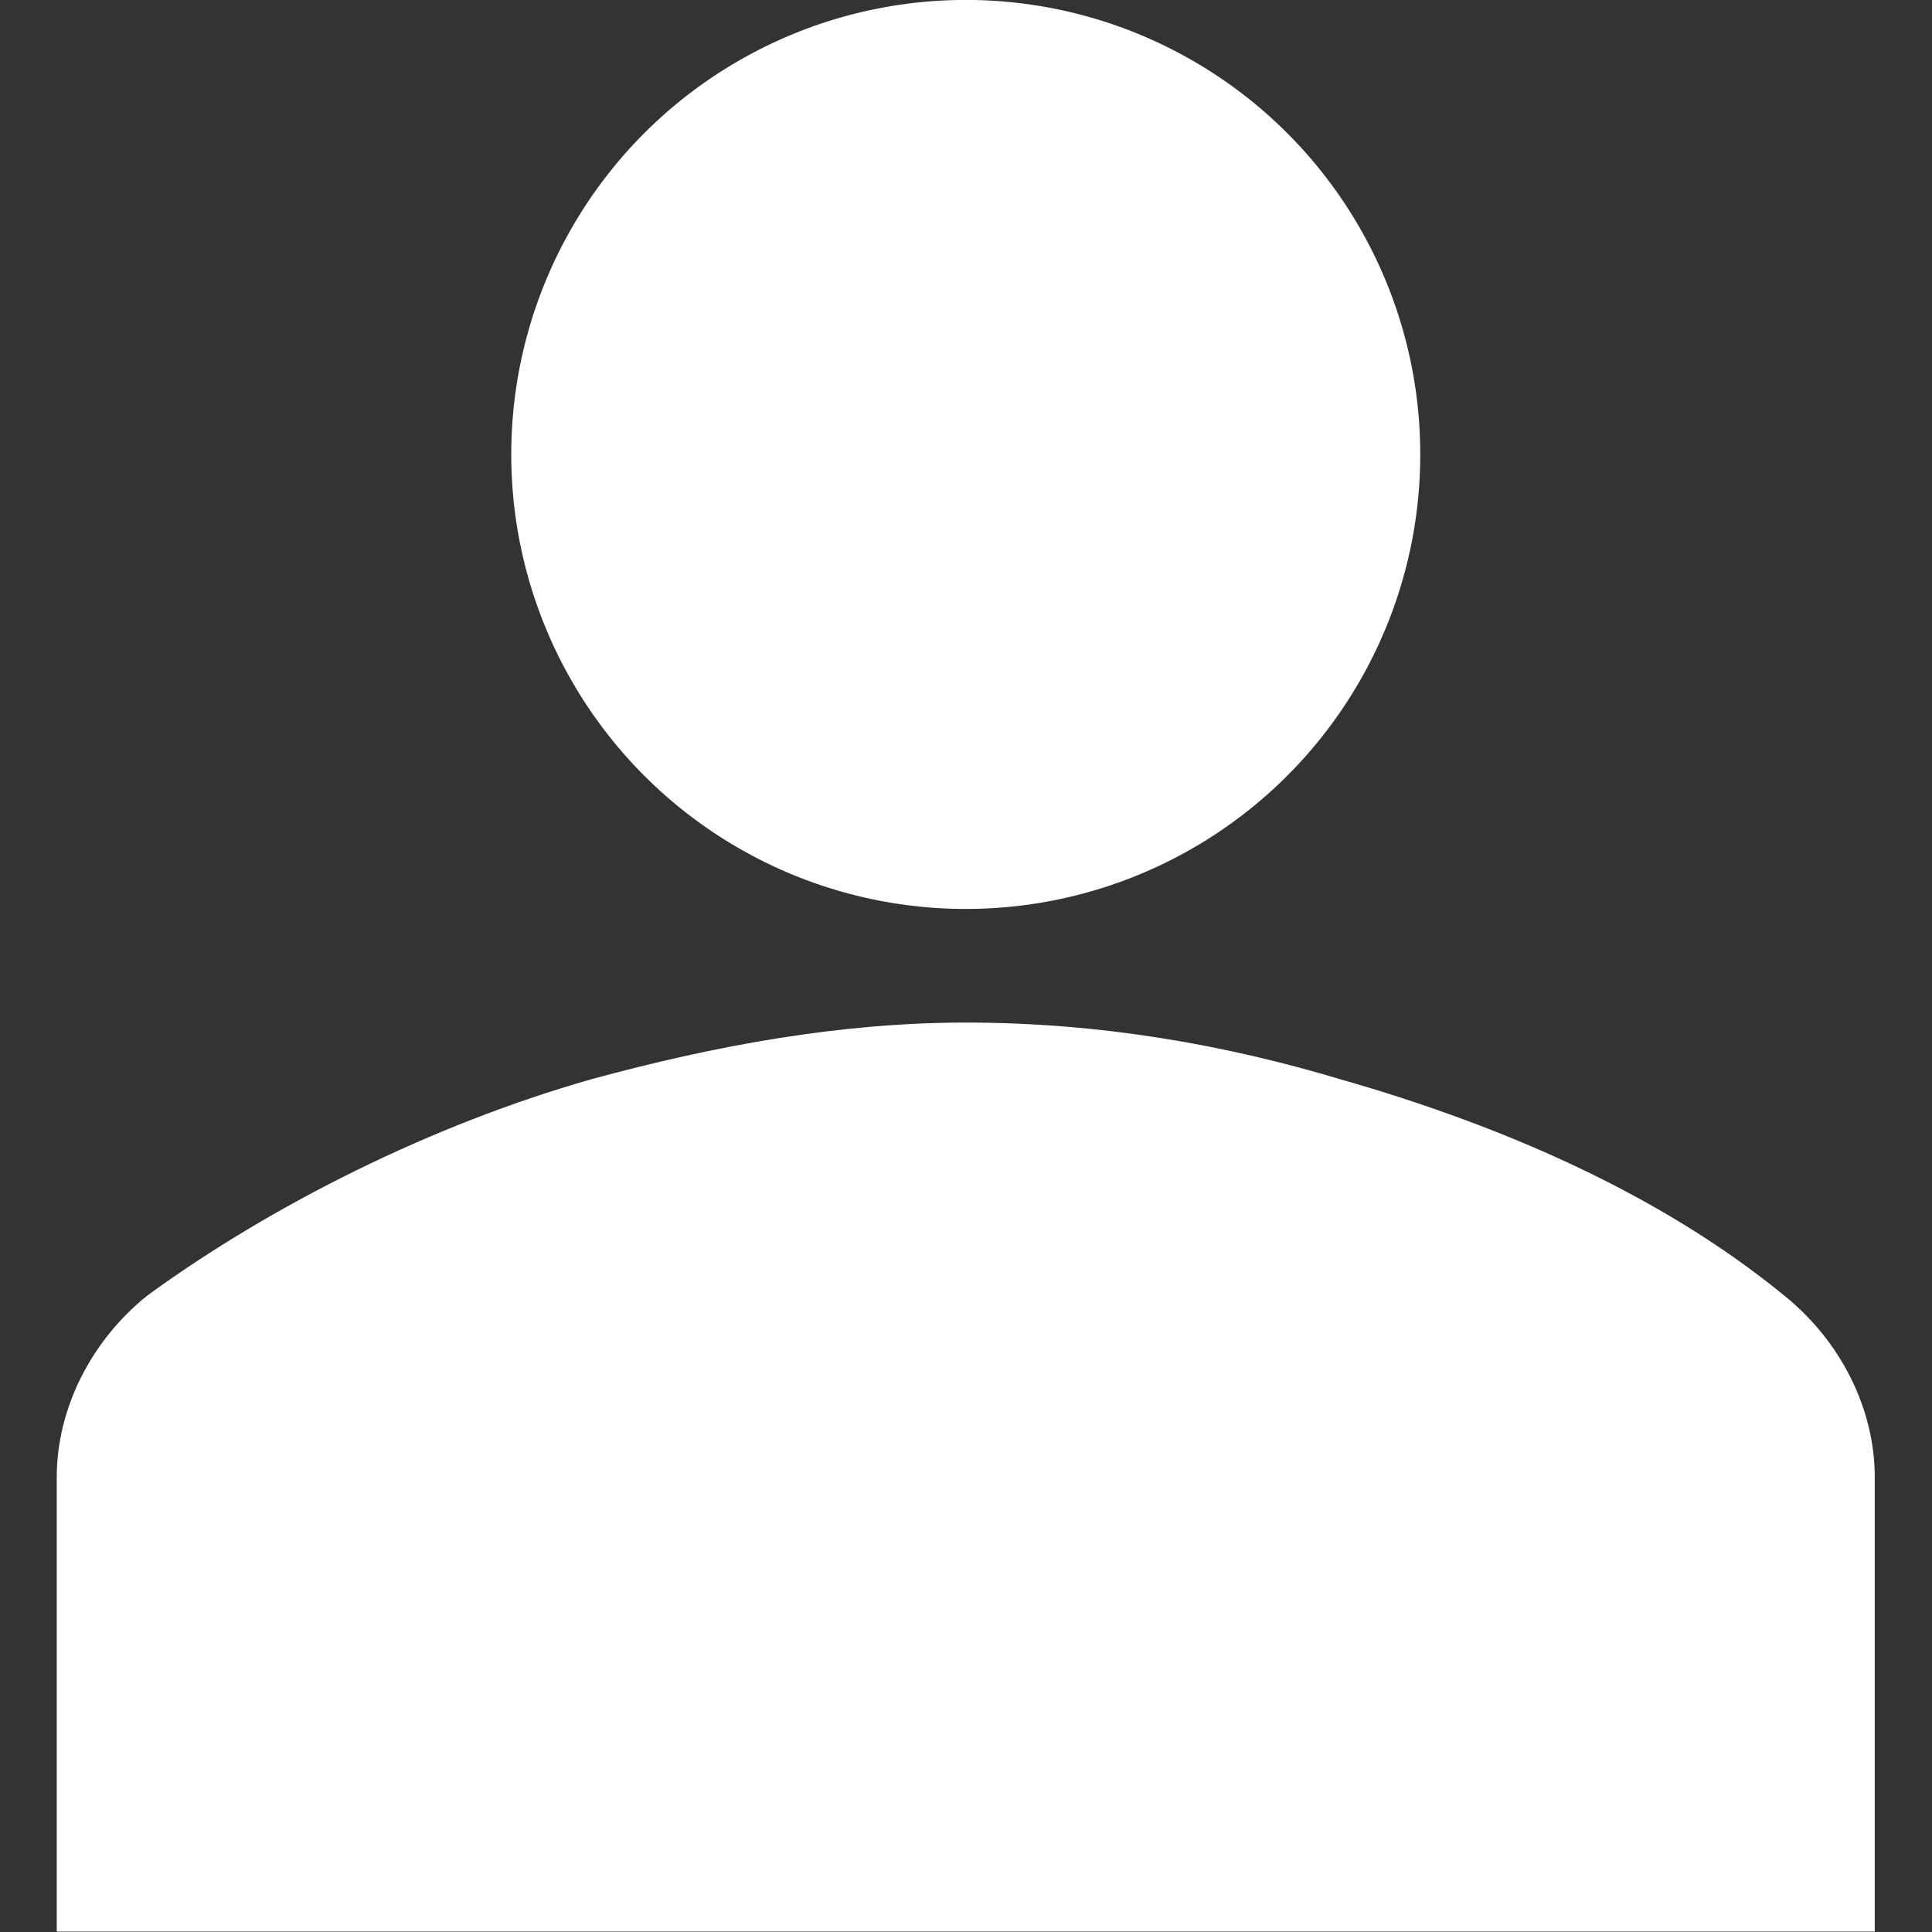<?xml version="1.0" encoding="UTF-8" standalone="no"?>
<svg
   xmlns:dc="http://purl.org/dc/elements/1.1/"
   xmlns:cc="http://creativecommons.org/ns#"
   xmlns:rdf="http://www.w3.org/1999/02/22-rdf-syntax-ns#"
   xmlns:svg="http://www.w3.org/2000/svg"
   xmlns="http://www.w3.org/2000/svg"
   xmlns:sodipodi="http://sodipodi.sourceforge.net/DTD/sodipodi-0.dtd"
   xmlns:inkscape="http://www.inkscape.org/namespaces/inkscape"
   id="Icons_User"
   overflow="hidden"
   version="1.1"
   viewBox="0 0 64 64"
   sodipodi:docname="PersonProfileDark.svg"
   width="64"
   height="64"
   inkscape:version="1.0.1 (3bc2e813f5, 2020-09-07)"
   inkscape:export-filename="C:\Users\yusuf\Downloads\İkonlar\kişi.png"
   inkscape:export-xdpi="96"
   inkscape:export-ydpi="96">
  <rect x="0" y="0" width="64" height="64" fill="#333333" stroke="none"/>
  <metadata
     id="metadata13">
    <rdf:RDF>
      <cc:Work
         rdf:about="">
        <dc:format>image/svg+xml</dc:format>
        <dc:type
           rdf:resource="http://purl.org/dc/dcmitype/StillImage" />
        <dc:title />
      </cc:Work>
    </rdf:RDF>
  </metadata>
  <defs
     id="defs11" />
  <sodipodi:namedview
     pagecolor="#ffffff"
     bordercolor="#666666"
     borderopacity="1"
     objecttolerance="10"
     gridtolerance="10"
     guidetolerance="10"
     inkscape:pageopacity="0"
     inkscape:pageshadow="2"
     inkscape:window-width="1366"
     inkscape:window-height="705"
     id="namedview9"
     showgrid="false"
     inkscape:zoom="5.6041667"
     inkscape:cx="13.650558"
     inkscape:cy="33.724907"
     inkscape:window-x="-8"
     inkscape:window-y="-8"
     inkscape:window-maximized="1"
     inkscape:current-layer="layer2"
     inkscape:document-rotation="0" />
  <g
     inkscape:groupmode="layer"
     id="layer1"
     inkscape:label="Background"
     sodipodi:insensitive="true"
     style="display:none">
    <rect
       style="fill:#202021;stroke-width:4.839"
       id="rect20"
       width="64"
       height="64"
       x="0"
       y="0" />
  </g>
  <g
     inkscape:groupmode="layer"
     id="layer2"
     inkscape:label="Icon"
     sodipodi:insensitive="true"
     style="display:inline">
    <g
       id="g6"
       transform="matrix(0.941,0,0,0.941,-13.176,-13.176)"
       style="fill:#ffffff;fill-opacity:1">
      <circle
         cx="48"
         cy="30"
         r="16"
         id="circle2"
         style="fill:#ffffff;fill-opacity:1" />
      <path
         d="M 80,82 V 66 c 0,-2.4 -1.2,-4.8 -3.2,-6.4 -4.4,-3.6 -10,-6 -15.6,-7.6 -4,-1.2 -8.4,-2 -13.2,-2 -4.4,0 -8.8,0.8 -13.2,2 -5.6,1.6 -11.2,4.4 -15.6,7.6 -2,1.6 -3.2,4 -3.2,6.4 v 16 z"
         id="path4"
         style="fill:#ffffff;fill-opacity:1" />
    </g>
  </g>
</svg>
